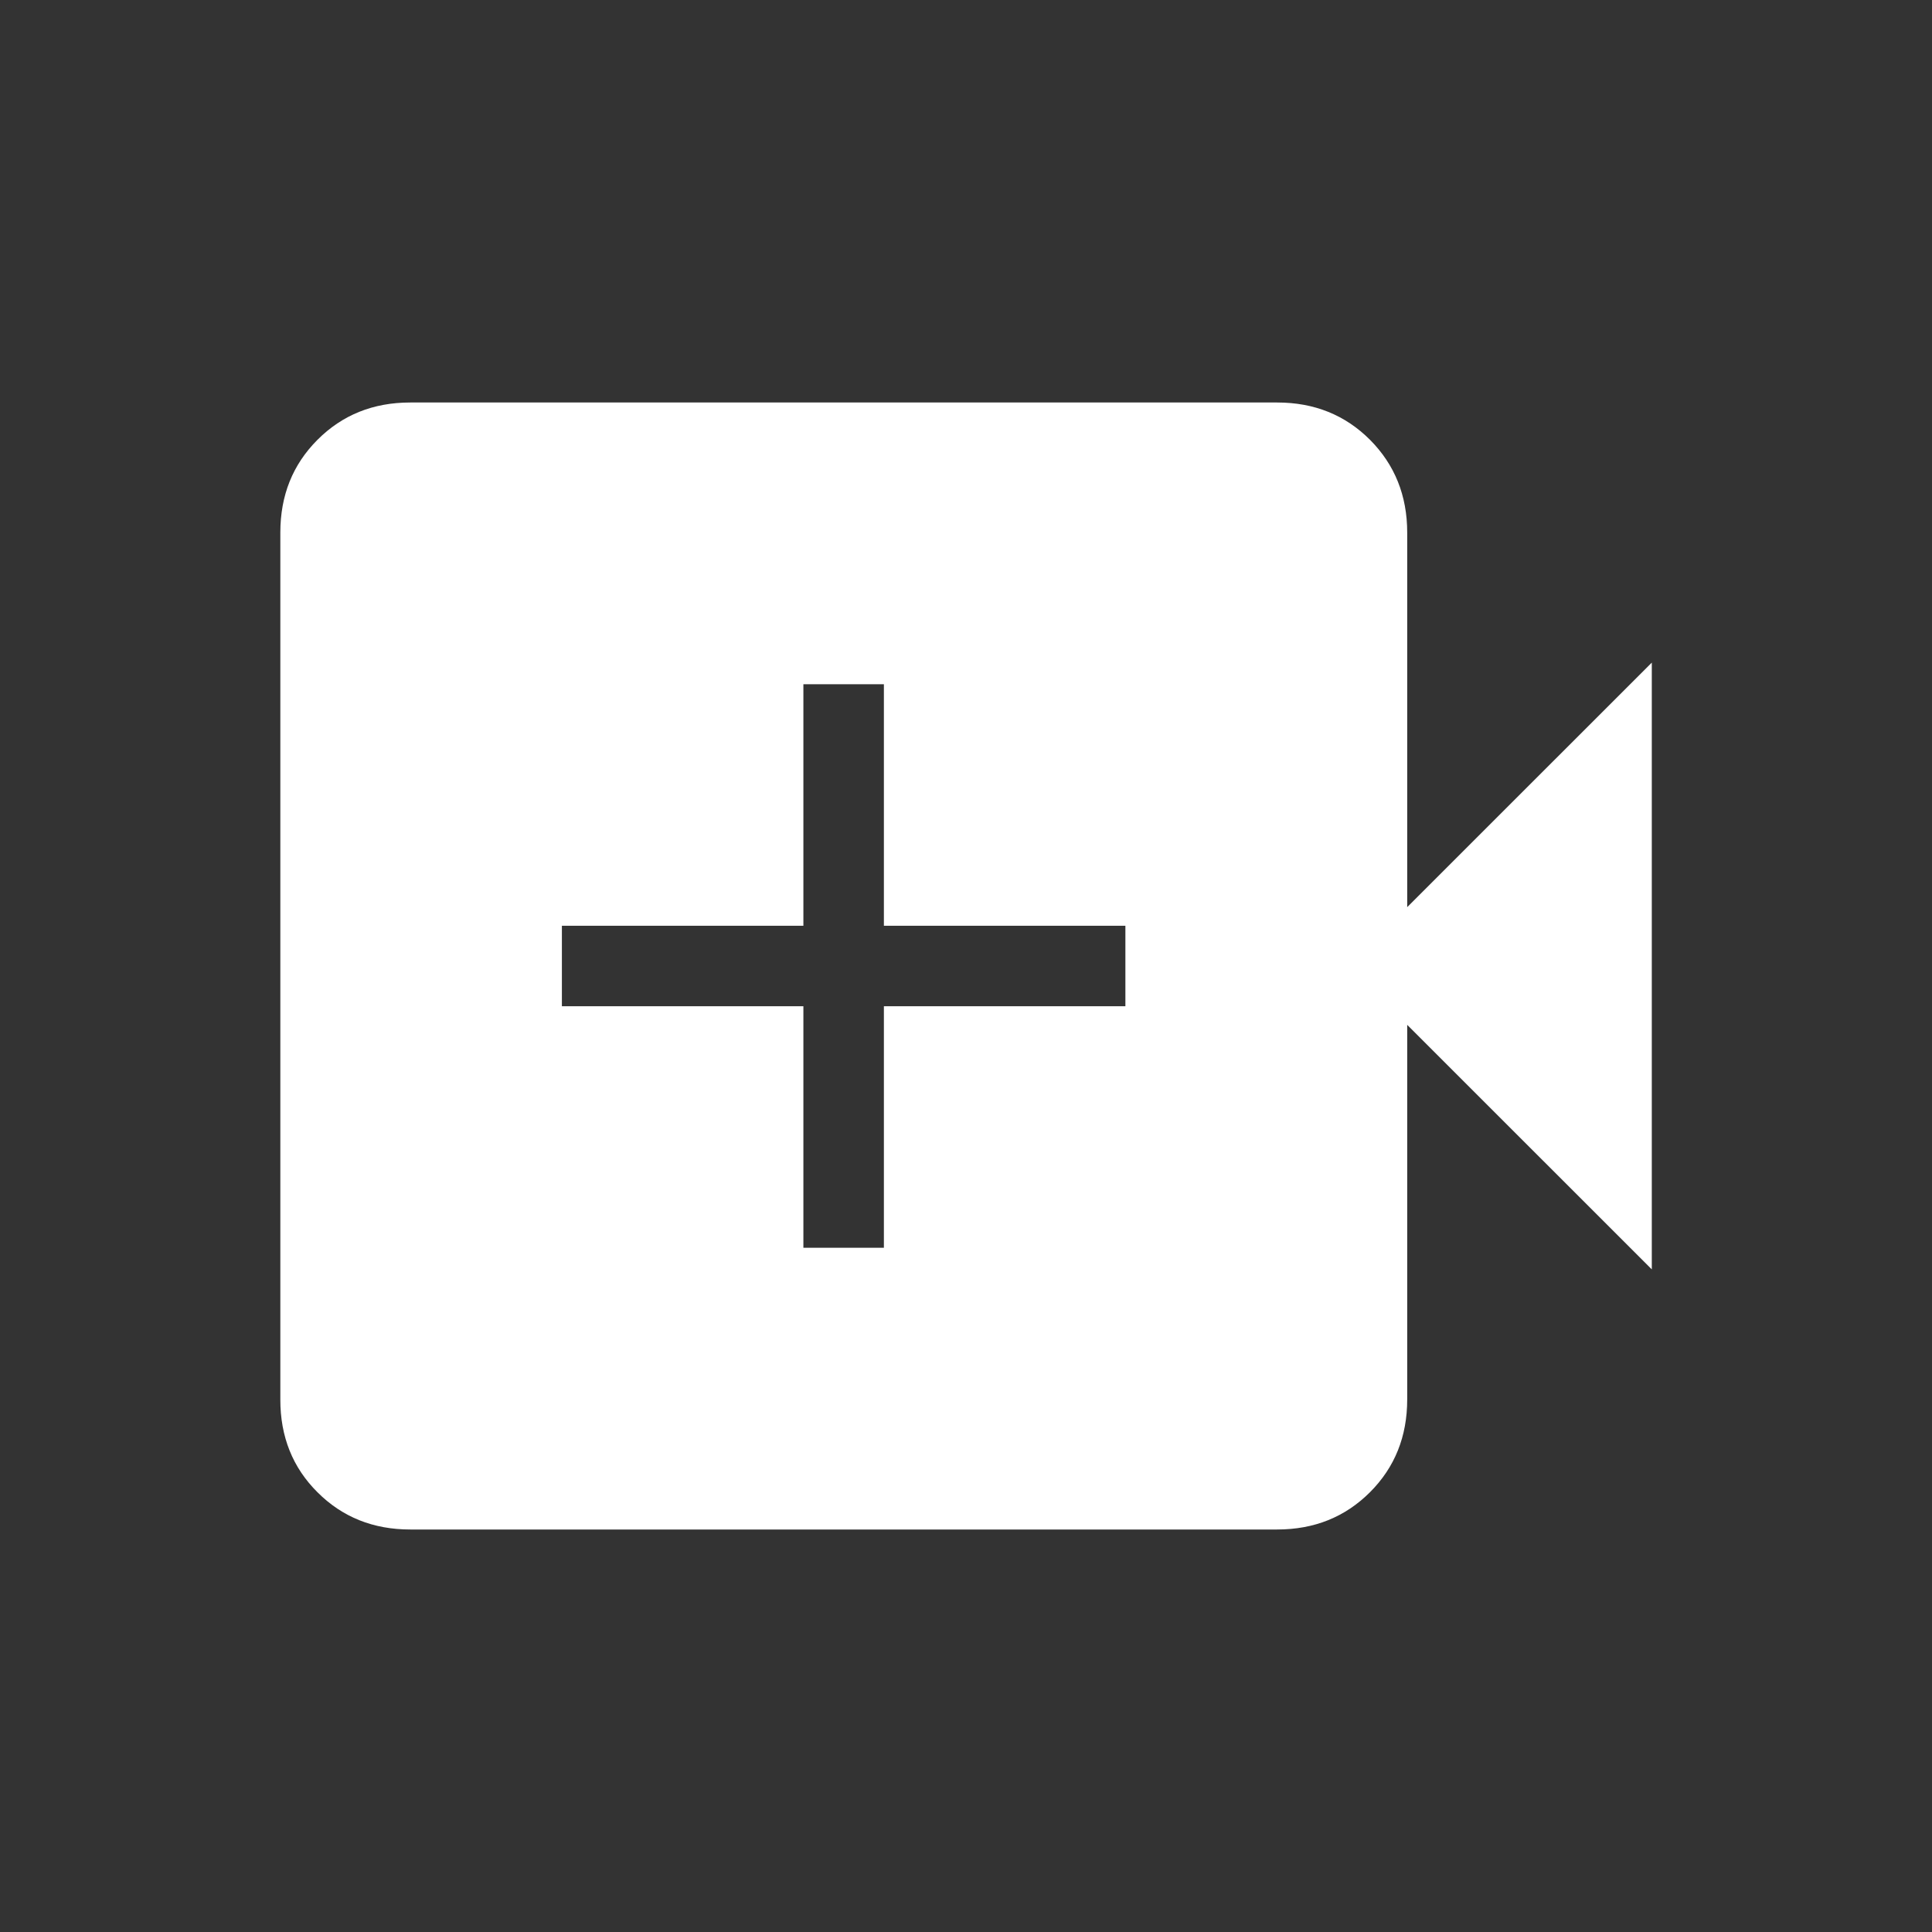 <svg width="30" height="30" viewBox="0 0 30 30" fill="none" xmlns="http://www.w3.org/2000/svg">
<rect x="0" y="0" width="30" height="30" fill="#333333" stroke="none"/>
<path d="M12.475 19.375H13.725V15.625H17.475V14.375H13.725V10.625H12.475V14.375H8.725V15.625H12.475V19.375ZM6.371 23.75C5.796 23.75 5.316 23.558 4.93 23.172C4.544 22.788 4.352 22.307 4.353 21.731V8.269C4.353 7.694 4.545 7.214 4.93 6.829C5.315 6.443 5.795 6.25 6.37 6.25H19.832C20.407 6.25 20.887 6.443 21.273 6.829C21.657 7.215 21.851 7.695 21.851 8.269V14.086L25.649 10.289V19.711L21.851 15.914V21.731C21.851 22.306 21.658 22.786 21.273 23.171C20.887 23.557 20.407 23.75 19.831 23.75H6.371Z" fill="white"/>
</svg>
